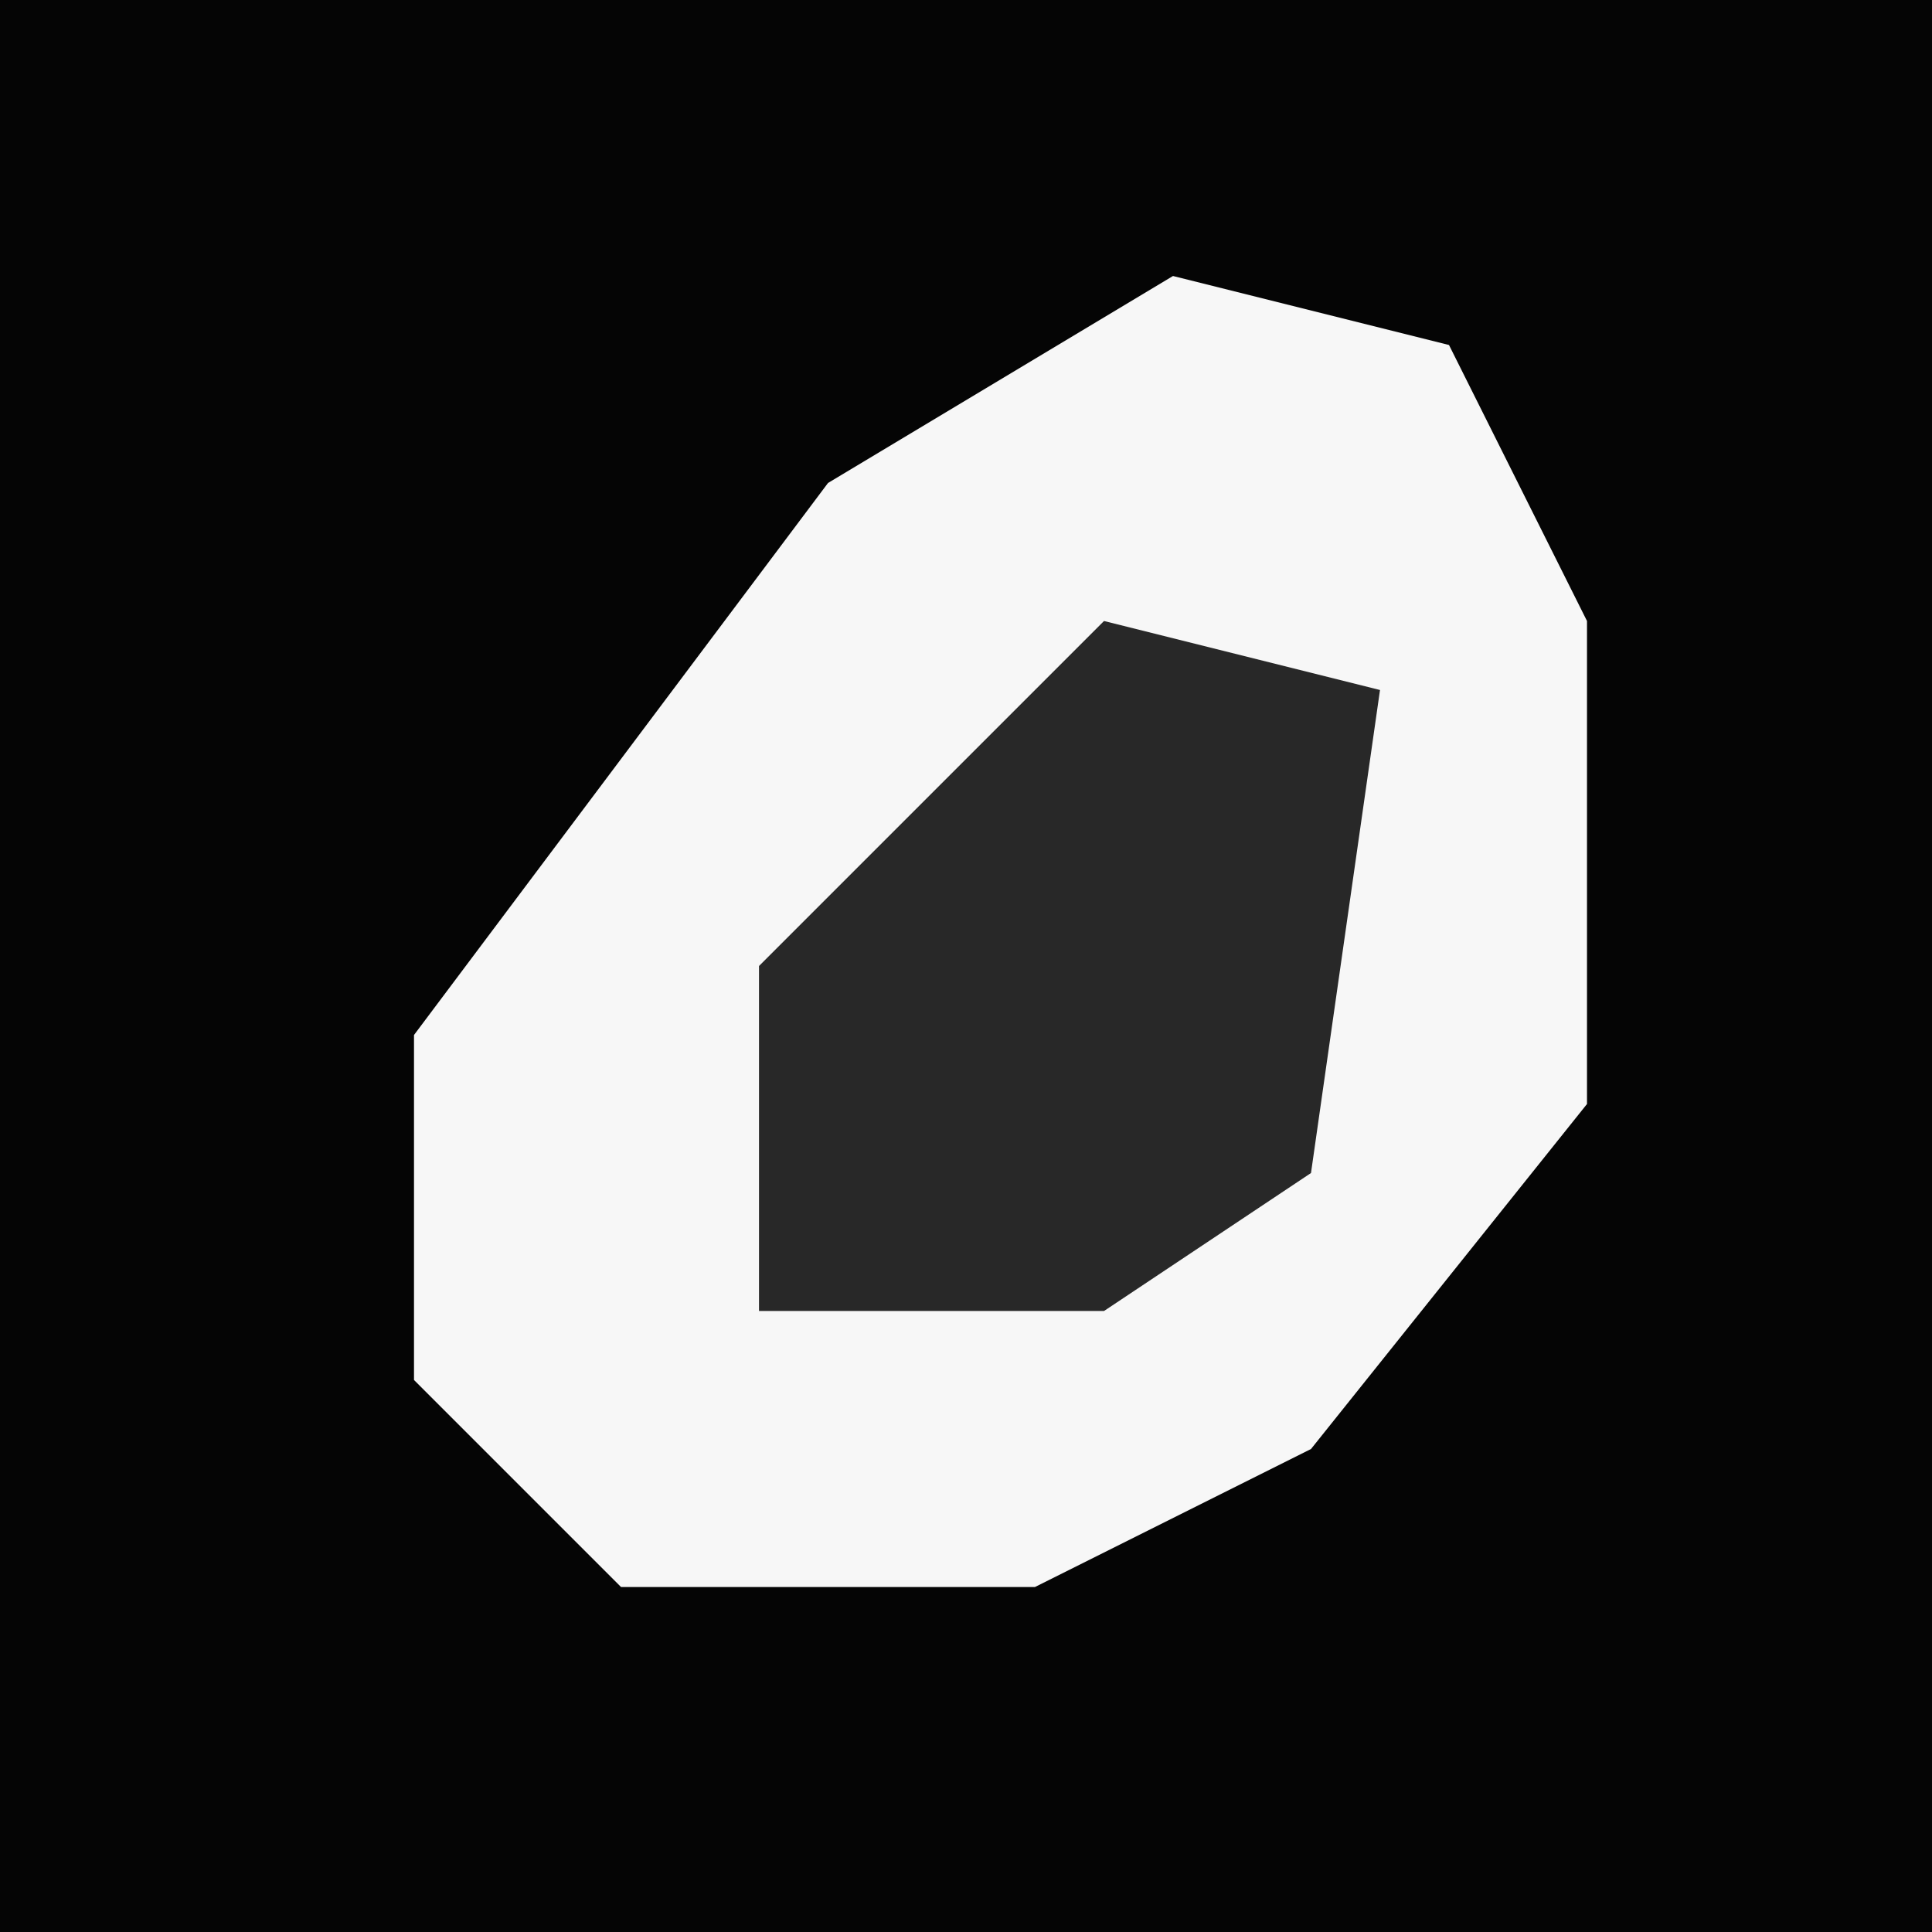 <?xml version="1.0" encoding="UTF-8"?>
<svg version="1.1" xmlns="http://www.w3.org/2000/svg" width="28" height="28">
<path d="M0,0 L28,0 L28,28 L0,28 Z " fill="#050505" transform="translate(0,0)"/>
<path d="M0,0 L4,1 L6,5 L6,12 L2,17 L-2,19 L-8,19 L-11,16 L-11,11 L-5,3 Z " fill="#F7F7F7" transform="translate(17,4)"/>
<path d="M0,0 L4,1 L3,8 L0,10 L-5,10 L-5,5 Z " fill="#282828" transform="translate(16,9)"/>
</svg>
